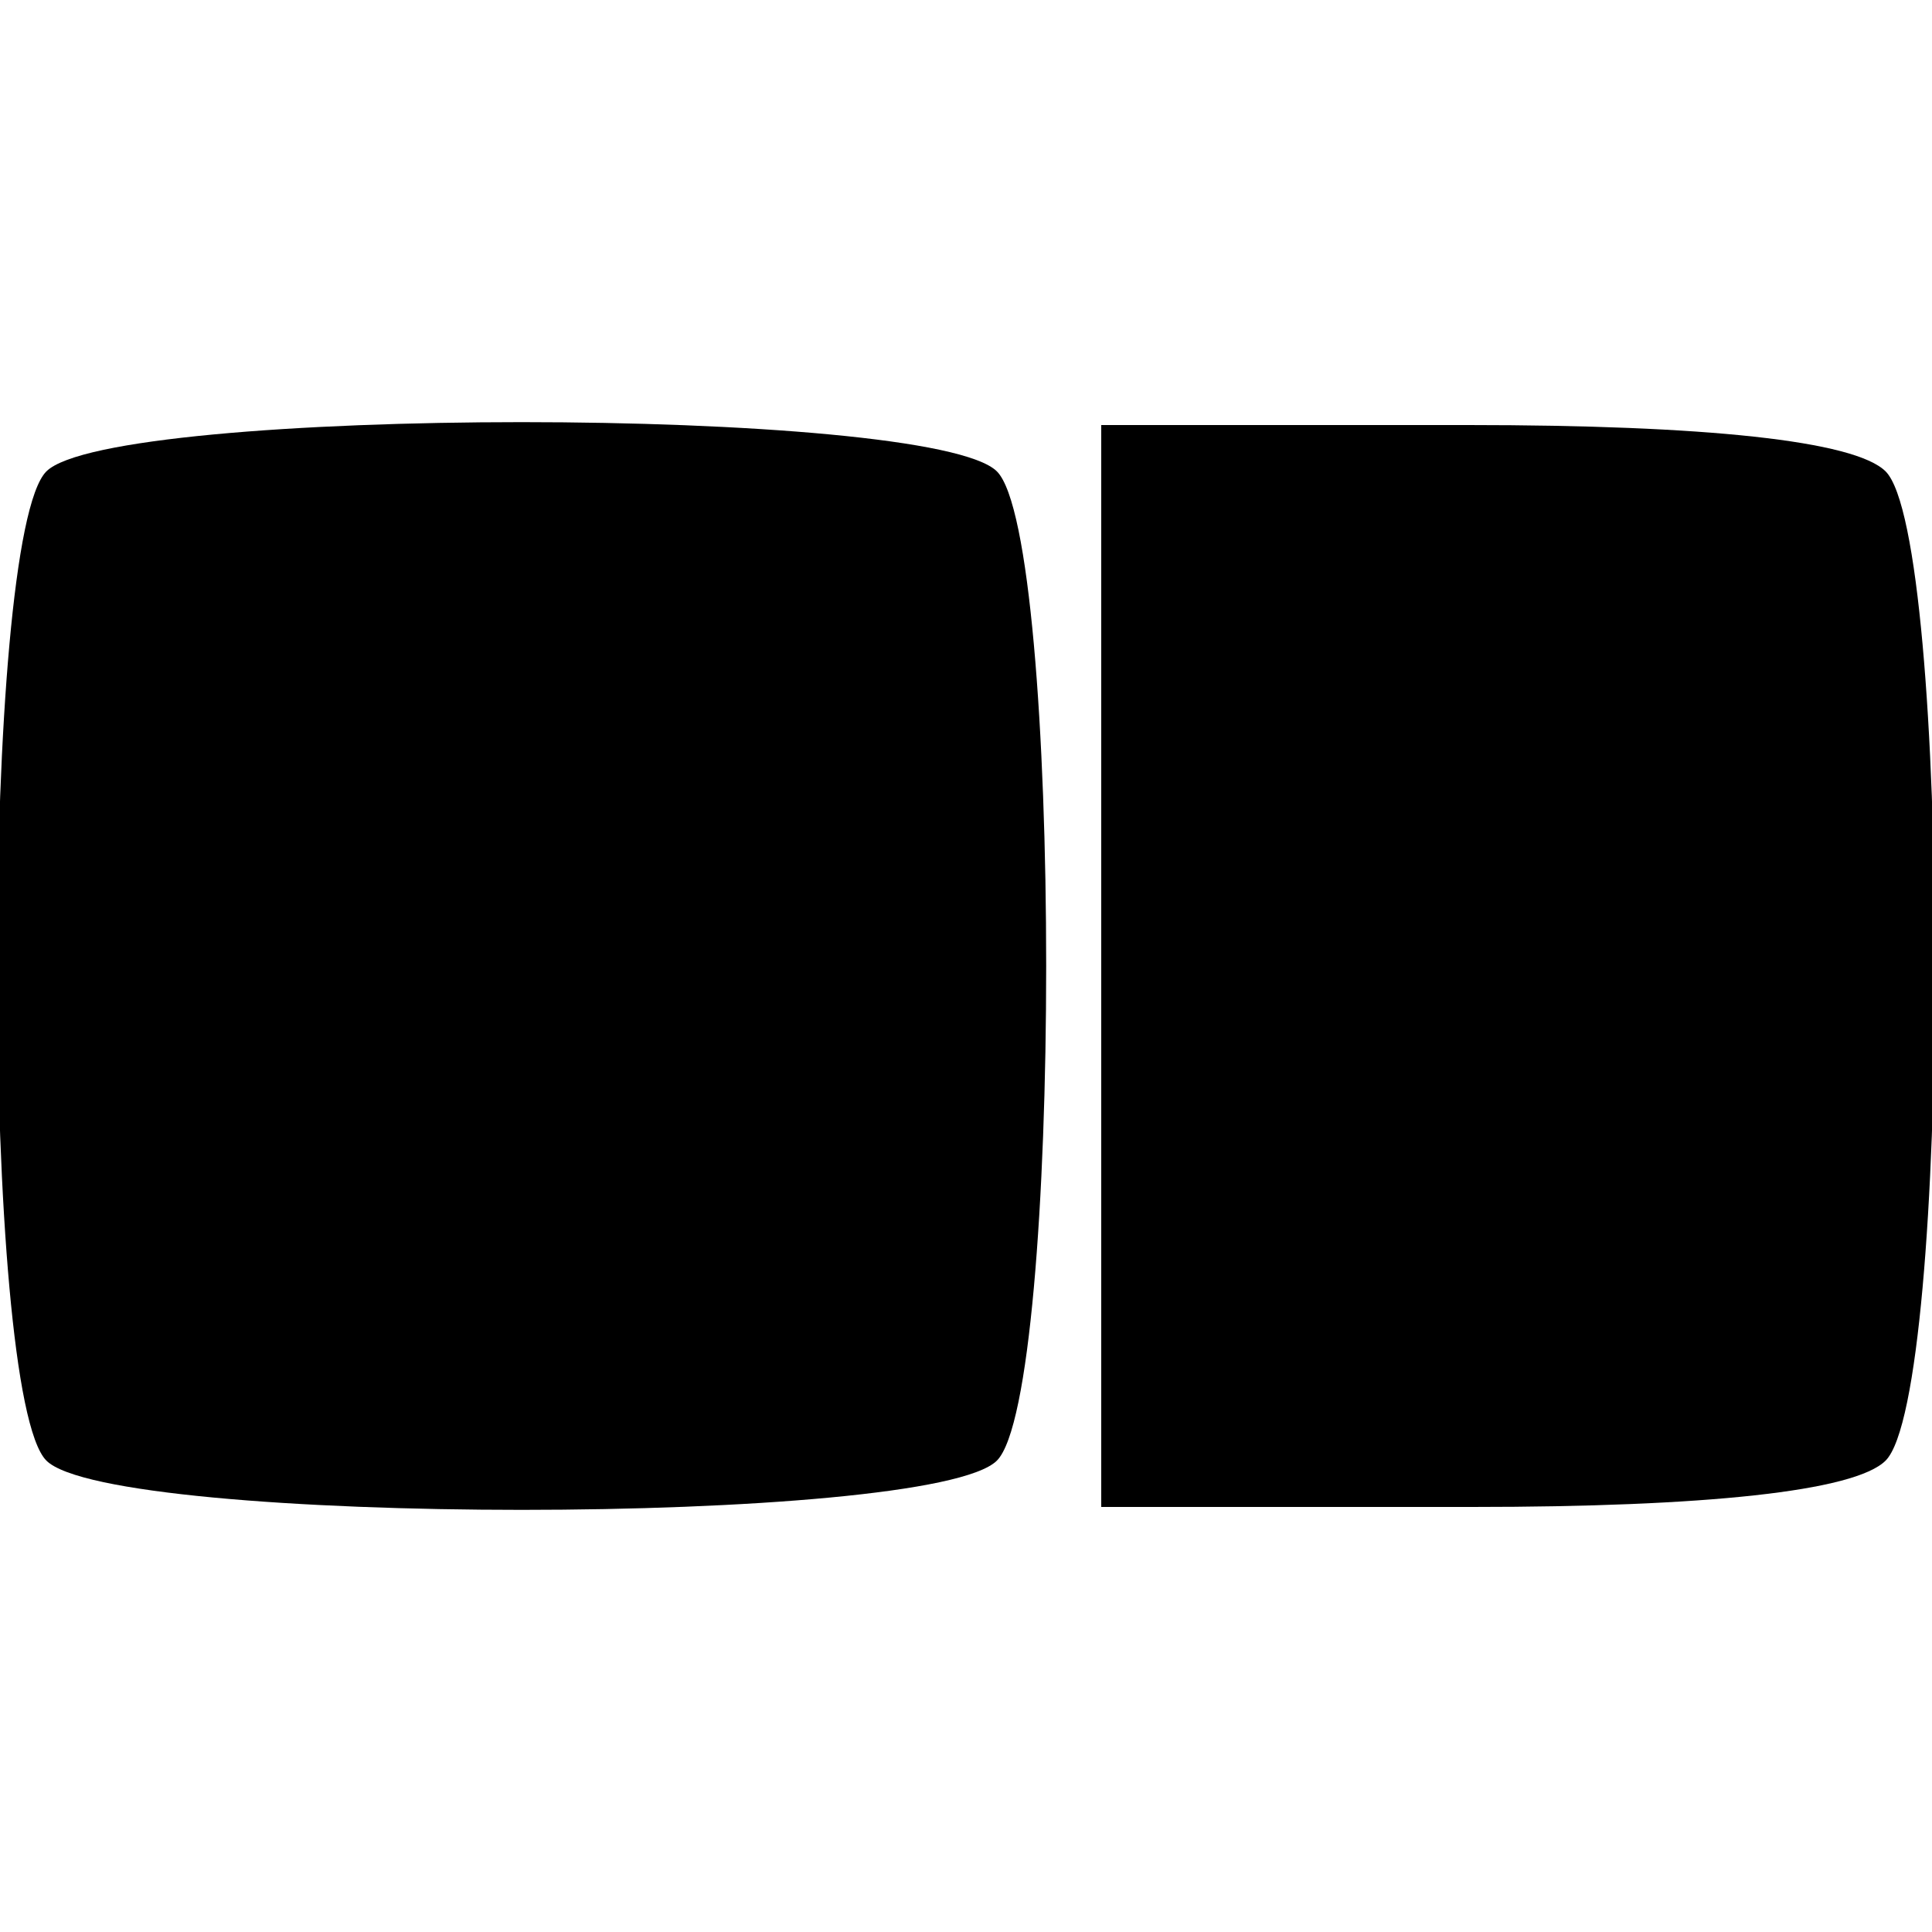 <?xml version="1.0" standalone="no"?>
<!DOCTYPE svg PUBLIC "-//W3C//DTD SVG 20010904//EN"
 "http://www.w3.org/TR/2001/REC-SVG-20010904/DTD/svg10.dtd">
<svg version="1.0" xmlns="http://www.w3.org/2000/svg"
 width="50pt" height="50pt" viewBox="0 0 50 50"
 preserveAspectRatio="xMidYMid meet">

<g transform="translate(0,50) scale(0.1,-0.1)"
fill="#000000" stroke="none">
<path d="M12 378 c-17 -17 -17 -239 0 -256 17 -17 229 -17 246 0 17 17 17 239
0 256 -17 17 -229 17 -246 0z"/>
<path d="M285 250 l0 -140 96 0 c60 0 99 4 107 12 17 17 17 239 0 256 -8 8
-47 12 -108 12 l-95 0 0 -140z"/>
</g>
</svg>
